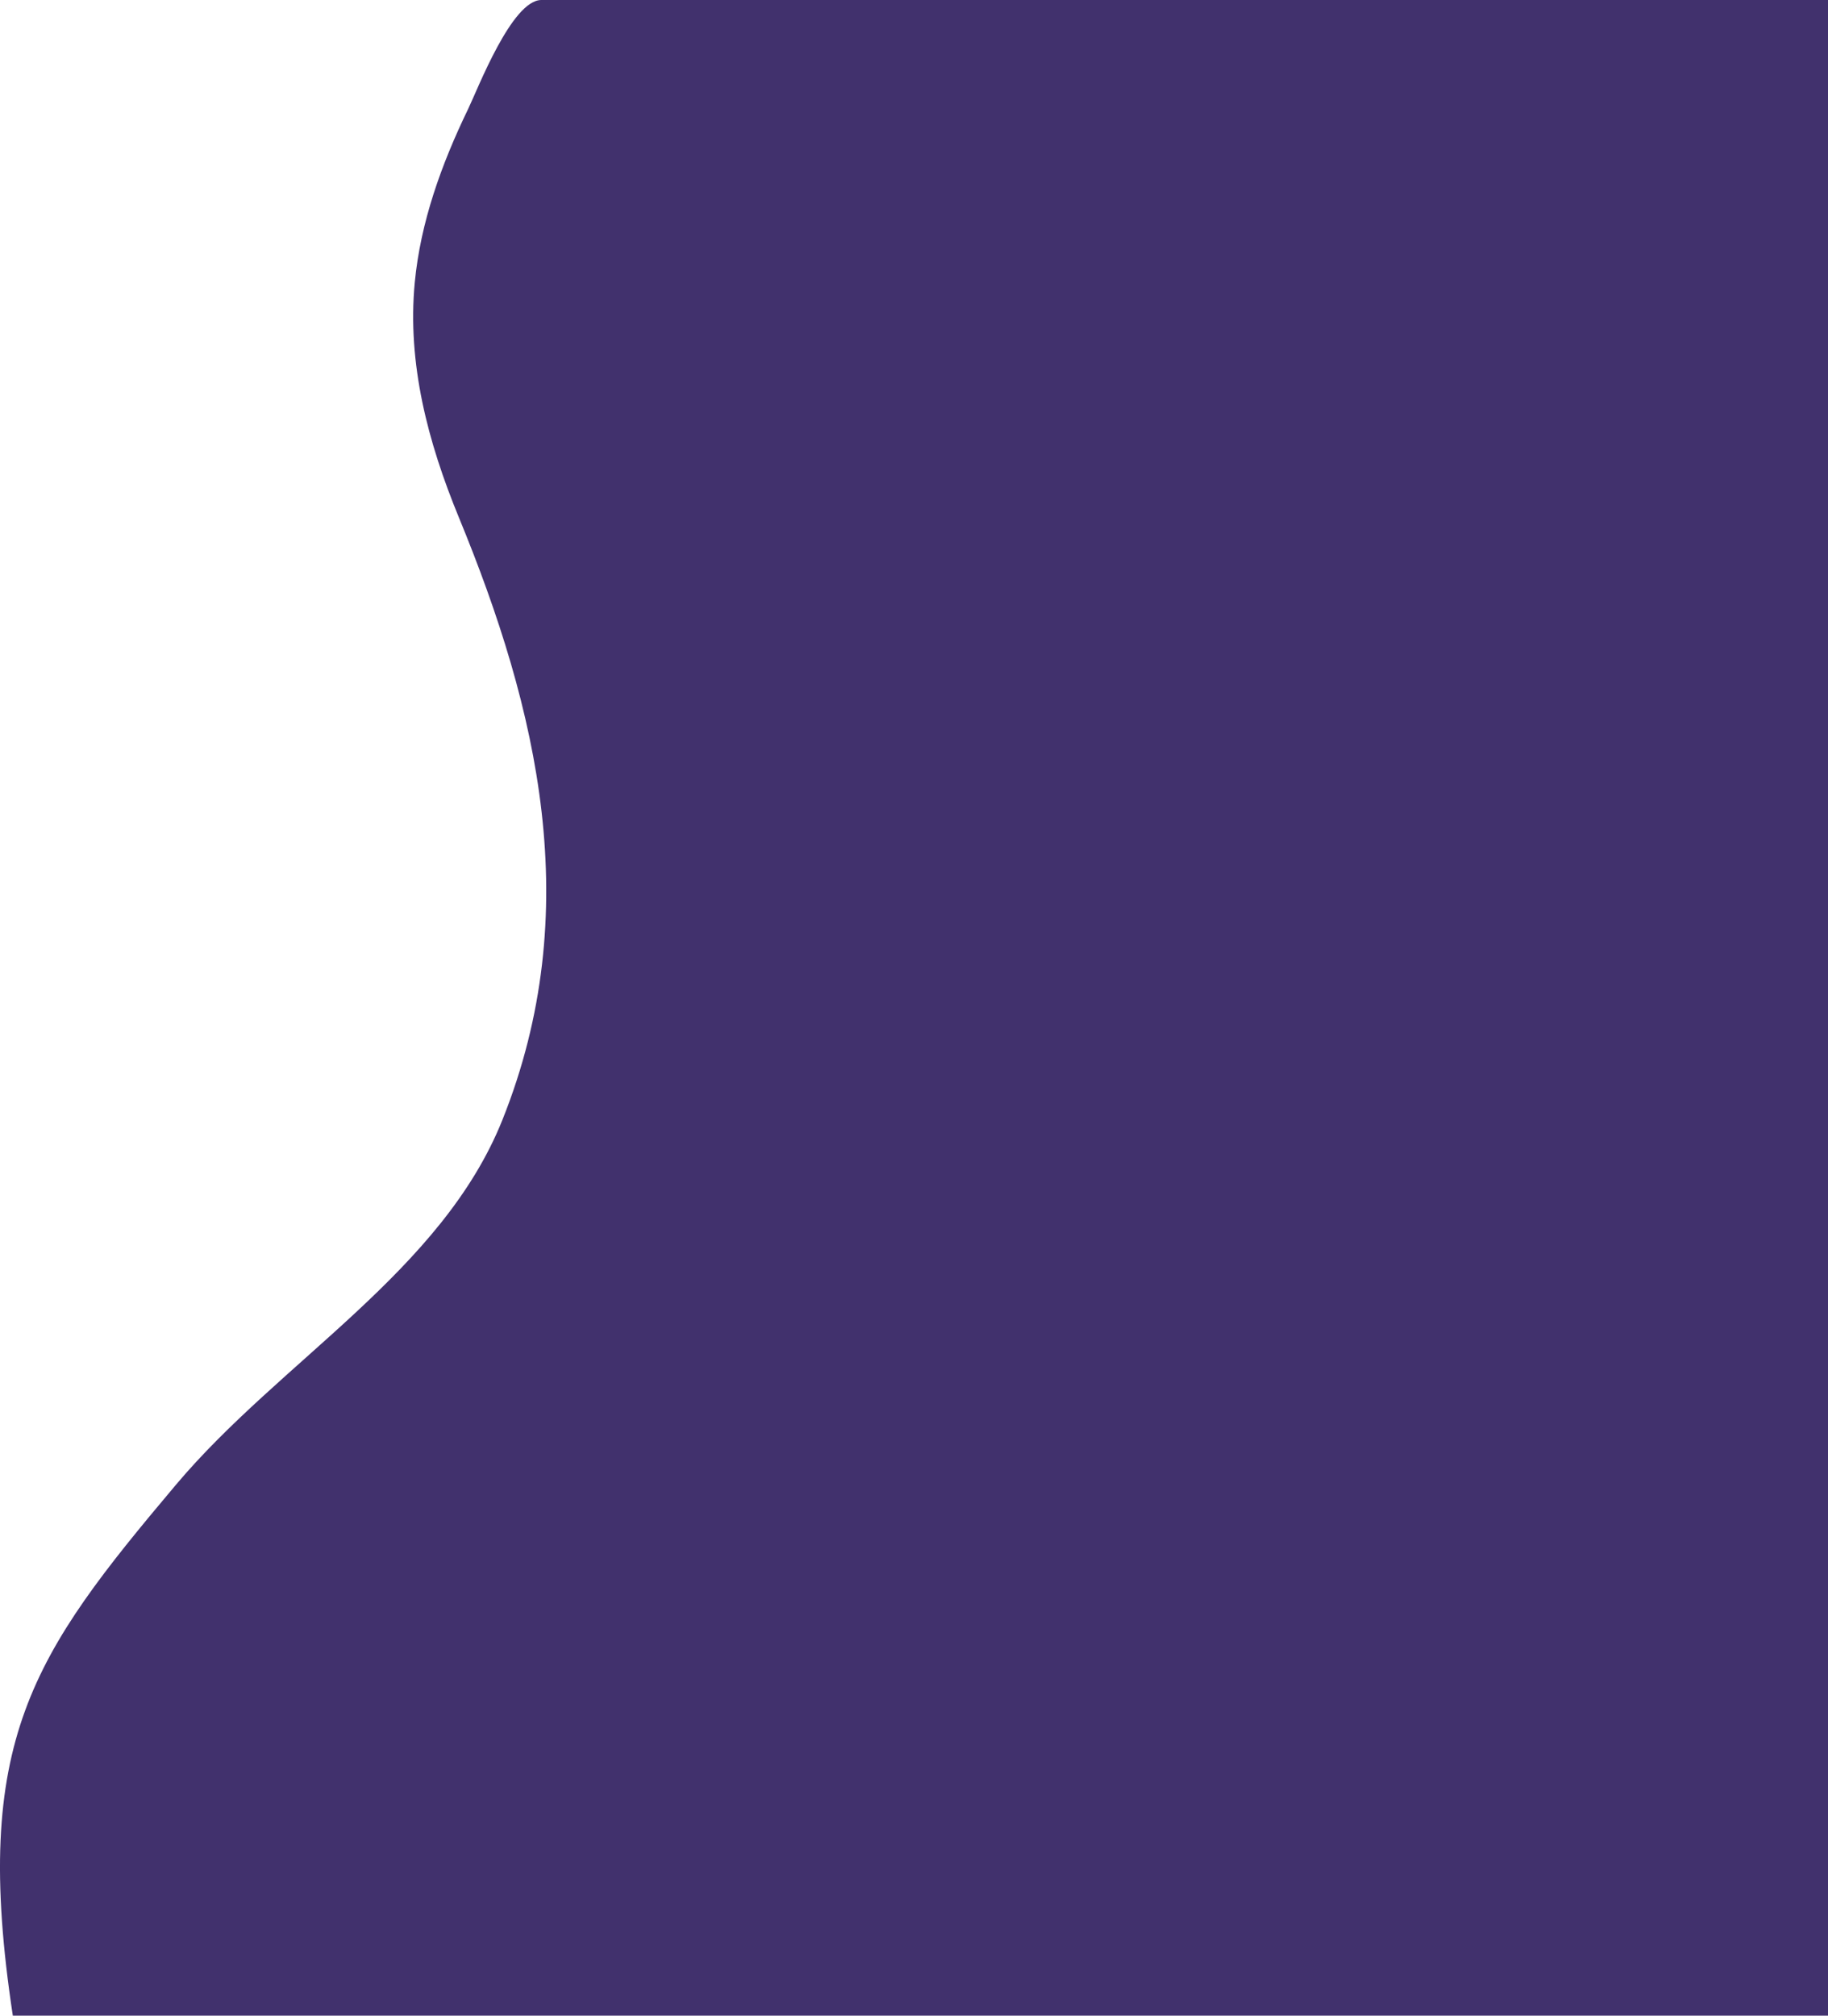 <?xml version="1.0" encoding="UTF-8"?>
<svg id="Capa_2" data-name="Capa 2" xmlns="http://www.w3.org/2000/svg" viewBox="0 0 905.67 998.23">
  <defs>
    <style>
      .cls-1 {
        fill: #41316d;
      }
    </style>
  </defs>
  <g id="Capa_1-2" data-name="Capa 1">
    <path class="cls-1" d="m6.35,998.23c-20.68-136.19,9.88-178.7,80.82-262.91,51.94-61.64,131.72-105.65,161.75-180.71,41.43-103.56,17.56-203.34-21.55-298.29-15.4-37.38-25.67-76.33-21.88-116.37,2.82-29.79,13.18-58.59,26.42-85.92,4.81-9.94,21.67-54.03,36.31-54.03h637.46v998.23H6.35Z"/>
  </g>
</svg>